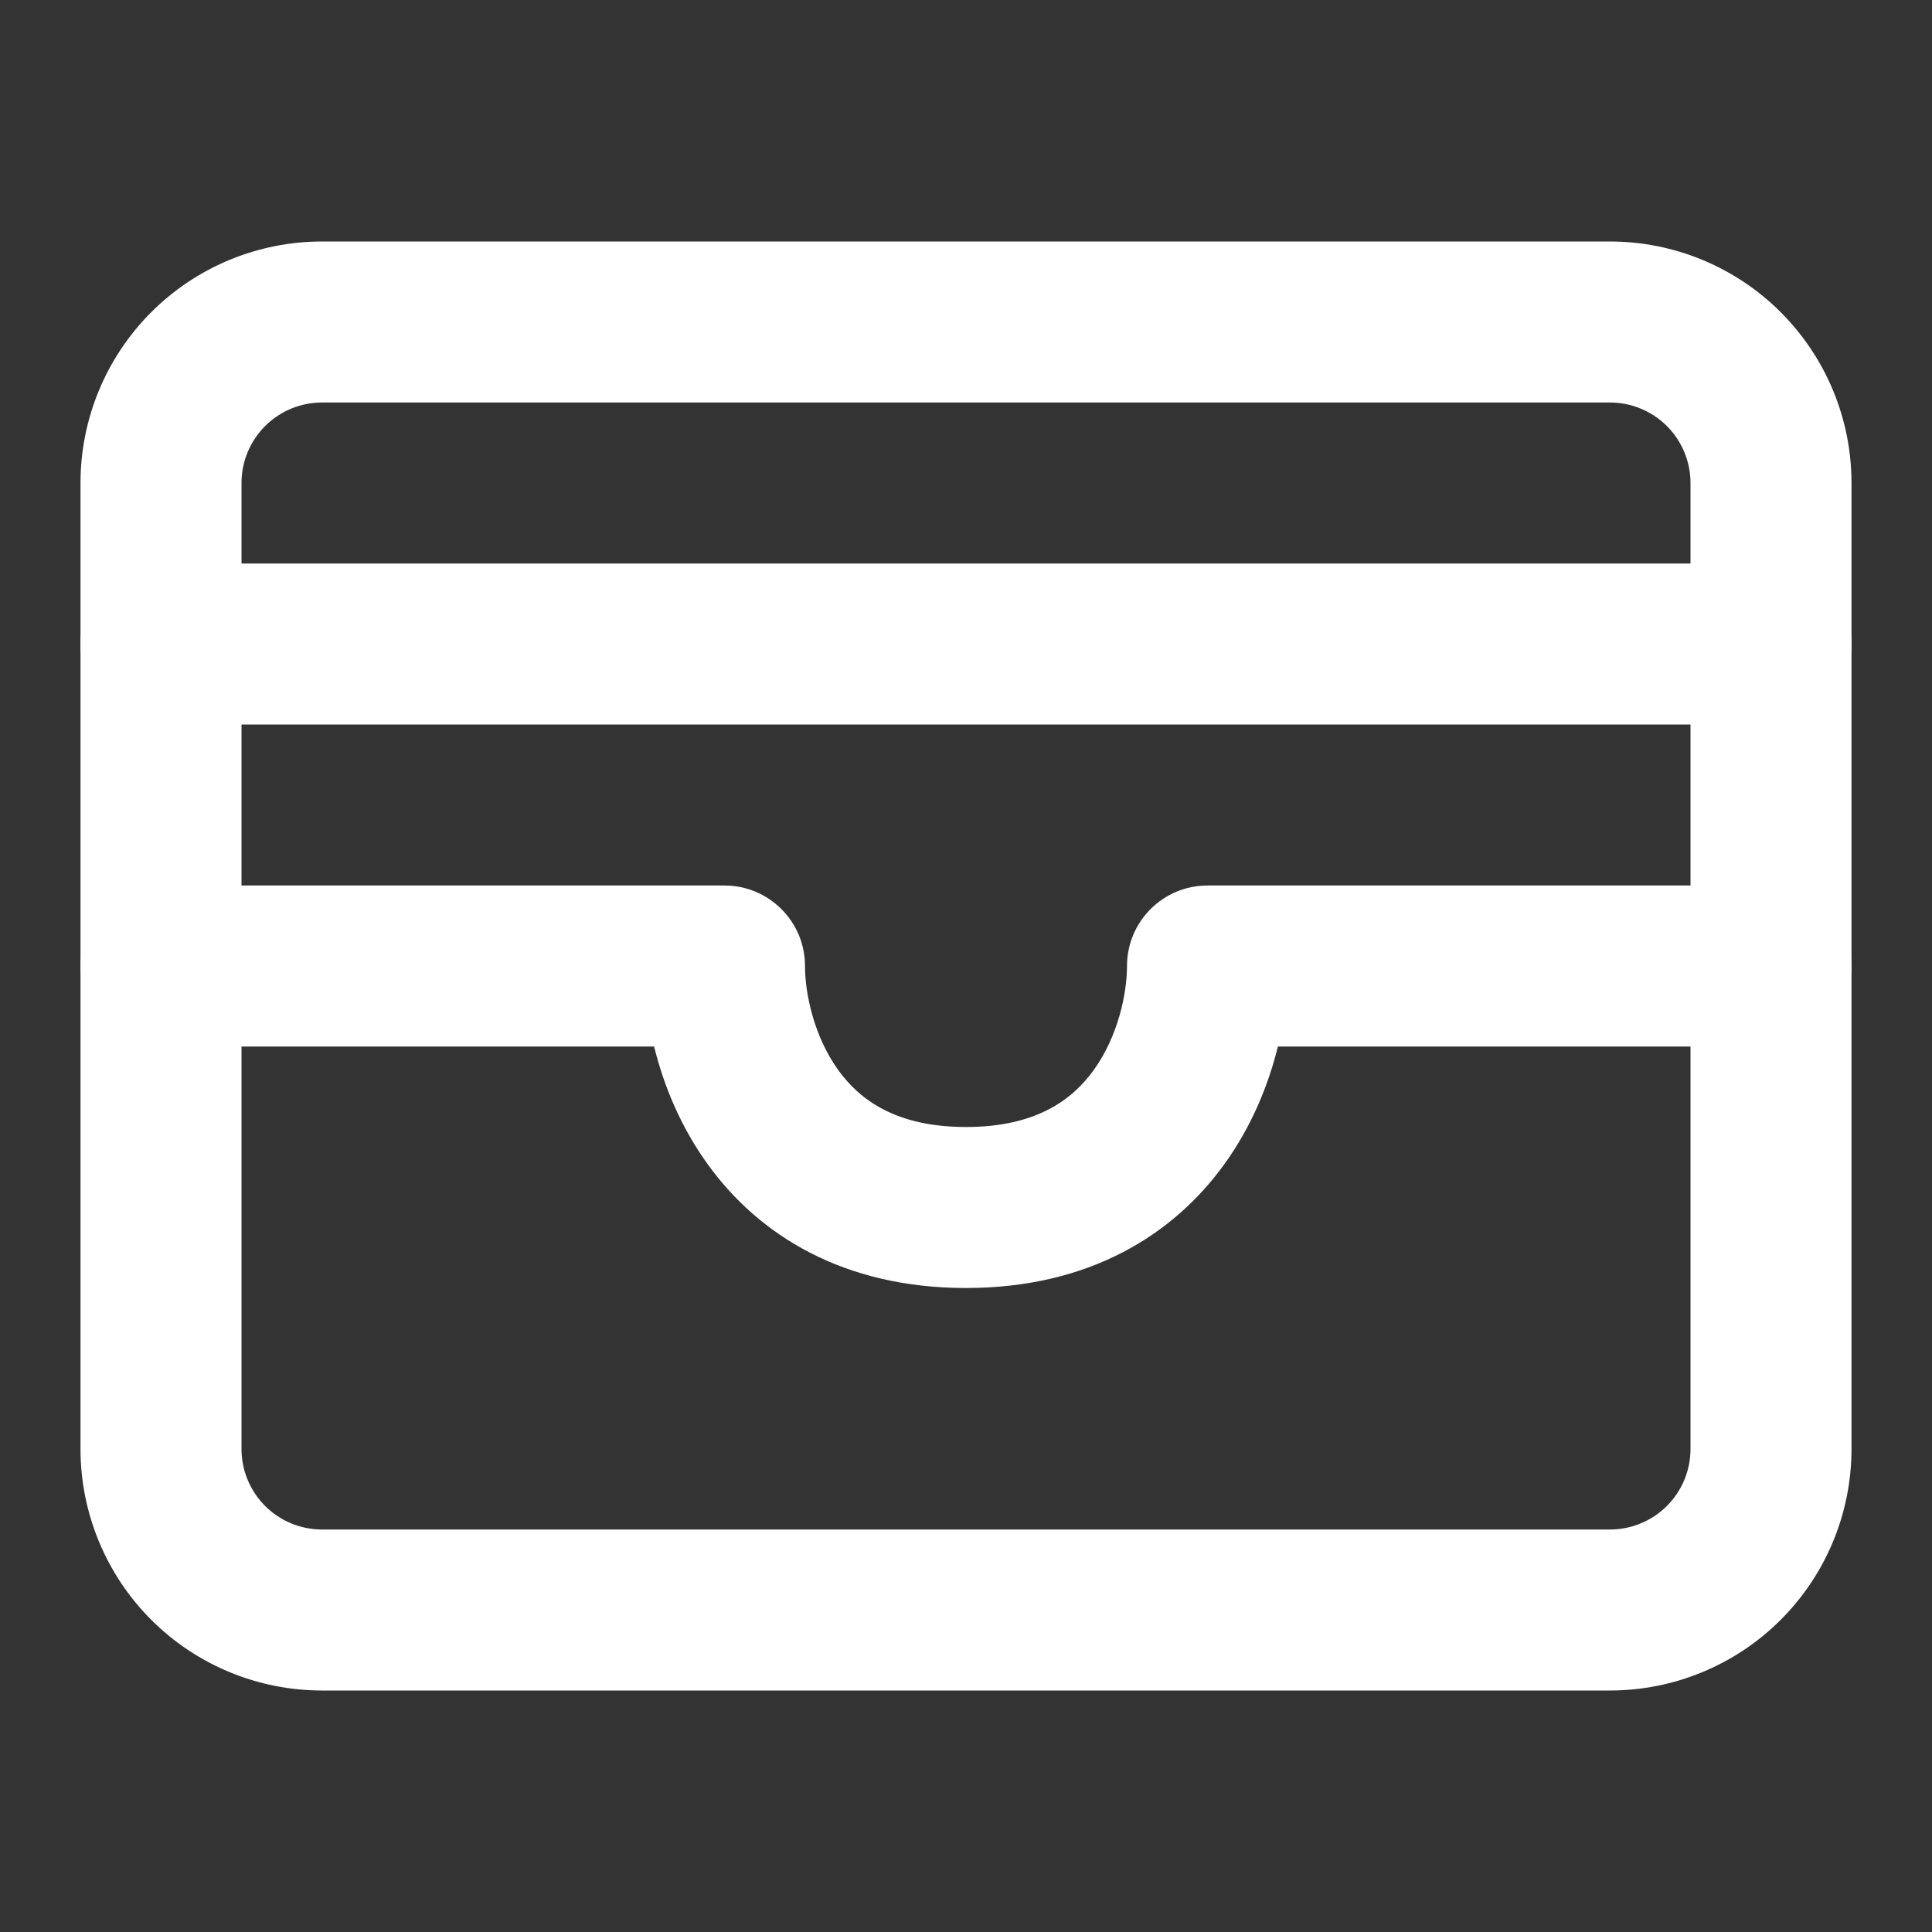 <svg width="30" height="30" viewBox="0 0 30 30" fill="none" xmlns="http://www.w3.org/2000/svg">
<rect x="0" y="0" width="30" height="30" fill="#333333" stroke="none"/>
<path fill-rule="evenodd" clip-rule="evenodd" d="M5 6.25C4.668 6.25 4.35 6.382 4.116 6.616C3.882 6.851 3.75 7.168 3.75 7.5V22.5C3.75 22.831 3.882 23.149 4.116 23.384C4.35 23.618 4.668 23.75 5 23.75H25C25.331 23.75 25.649 23.618 25.884 23.384C26.118 23.149 26.25 22.831 26.25 22.5V7.5C26.25 7.168 26.118 6.851 25.884 6.616C25.649 6.382 25.331 6.25 25 6.25H5ZM2.348 4.848C3.051 4.145 4.005 3.75 5 3.75H25C25.994 3.75 26.948 4.145 27.651 4.848C28.355 5.552 28.75 6.505 28.75 7.5V22.5C28.75 23.495 28.355 24.448 27.651 25.152C26.948 25.855 25.994 26.25 25 26.25H5C4.005 26.25 3.051 25.855 2.348 25.152C1.645 24.448 1.25 23.495 1.25 22.5V7.5C1.25 6.505 1.645 5.552 2.348 4.848Z" fill="white"/>
<path fill-rule="evenodd" clip-rule="evenodd" d="M1.25 10C1.25 9.31 1.81 8.75 2.5 8.75H27.5C28.19 8.75 28.75 9.31 28.75 10C28.75 10.69 28.19 11.25 27.5 11.25H2.5C1.81 11.25 1.25 10.69 1.25 10Z" fill="white"/>
<path fill-rule="evenodd" clip-rule="evenodd" d="M1.25 15C1.25 14.31 1.81 13.75 2.5 13.75H11.25C11.94 13.75 12.5 14.31 12.5 15C12.5 15.425 12.638 16.09 13.014 16.613C13.345 17.073 13.907 17.5 15 17.5C16.093 17.5 16.655 17.073 16.985 16.613C17.362 16.09 17.5 15.425 17.5 15C17.5 14.31 18.059 13.75 18.75 13.75H27.5C28.19 13.75 28.75 14.31 28.75 15C28.75 15.691 28.19 16.25 27.5 16.25H19.843C19.697 16.846 19.437 17.487 19.014 18.074C18.22 19.177 16.907 20 15 20C13.092 20 11.78 19.177 10.986 18.074C10.563 17.487 10.303 16.846 10.157 16.25H2.5C1.81 16.25 1.25 15.691 1.25 15Z" fill="white"/>
</svg>
